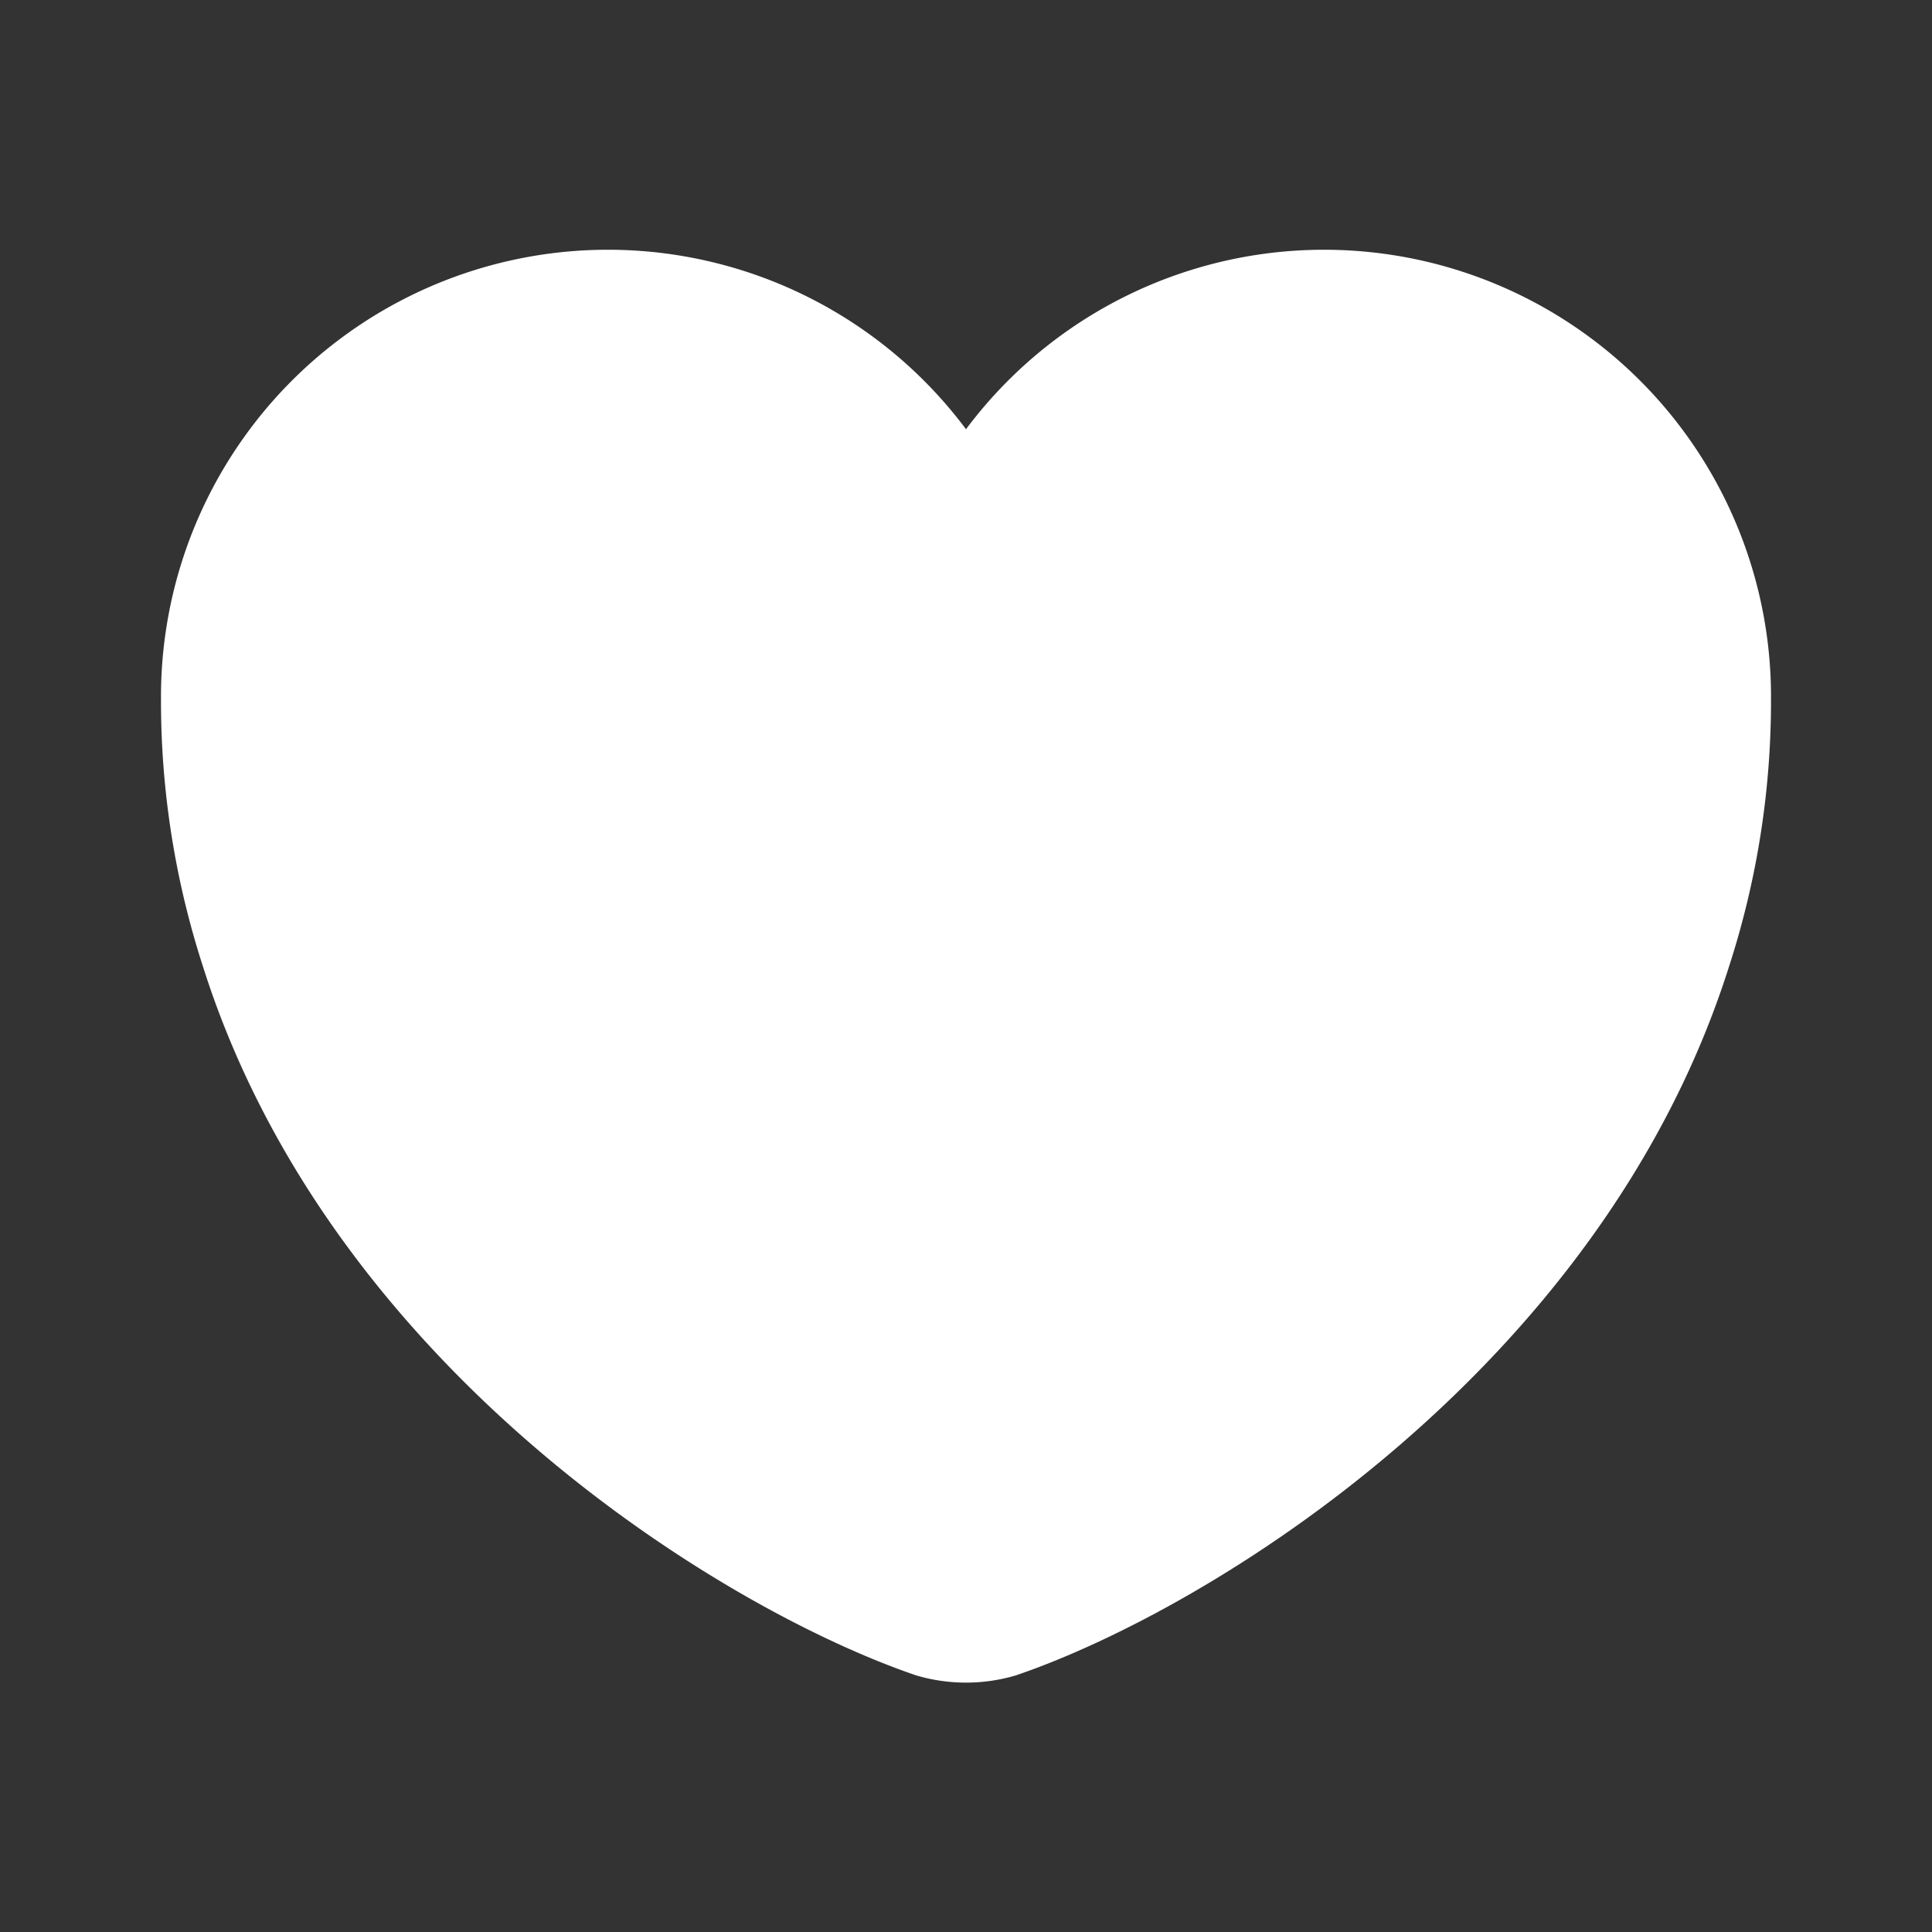 <svg id="vuesax_bold_heart" data-name="vuesax/bold/heart" xmlns="http://www.w3.org/2000/svg" width="24" height="24" viewBox="0 0 24 24">
  <rect x="0" y="0" width="24" height="24" fill="#333333" stroke="none"/>
  <g id="vuesax_bold_heart-2" data-name="vuesax/bold/heart">
    <g id="heart">
      <path id="Vector" d="M10,2.23A5.552,5.552,0,0,0,0,5.59,10.678,10.678,0,0,0,.52,8.9c1.58,5,6.45,7.99,8.86,8.81a2.181,2.181,0,0,0,1.24,0c2.41-.82,7.28-3.81,8.86-8.81A10.678,10.678,0,0,0,20,5.59,5.552,5.552,0,0,0,10,2.23Z" transform="translate(2 3.102)" fill="#fff"/>
      <path id="Vector-2" data-name="Vector" d="M24,0V24H0V0Z" transform="translate(24 24) rotate(180)" fill="#fff" opacity="0"/>
    </g>
  </g>
</svg>
